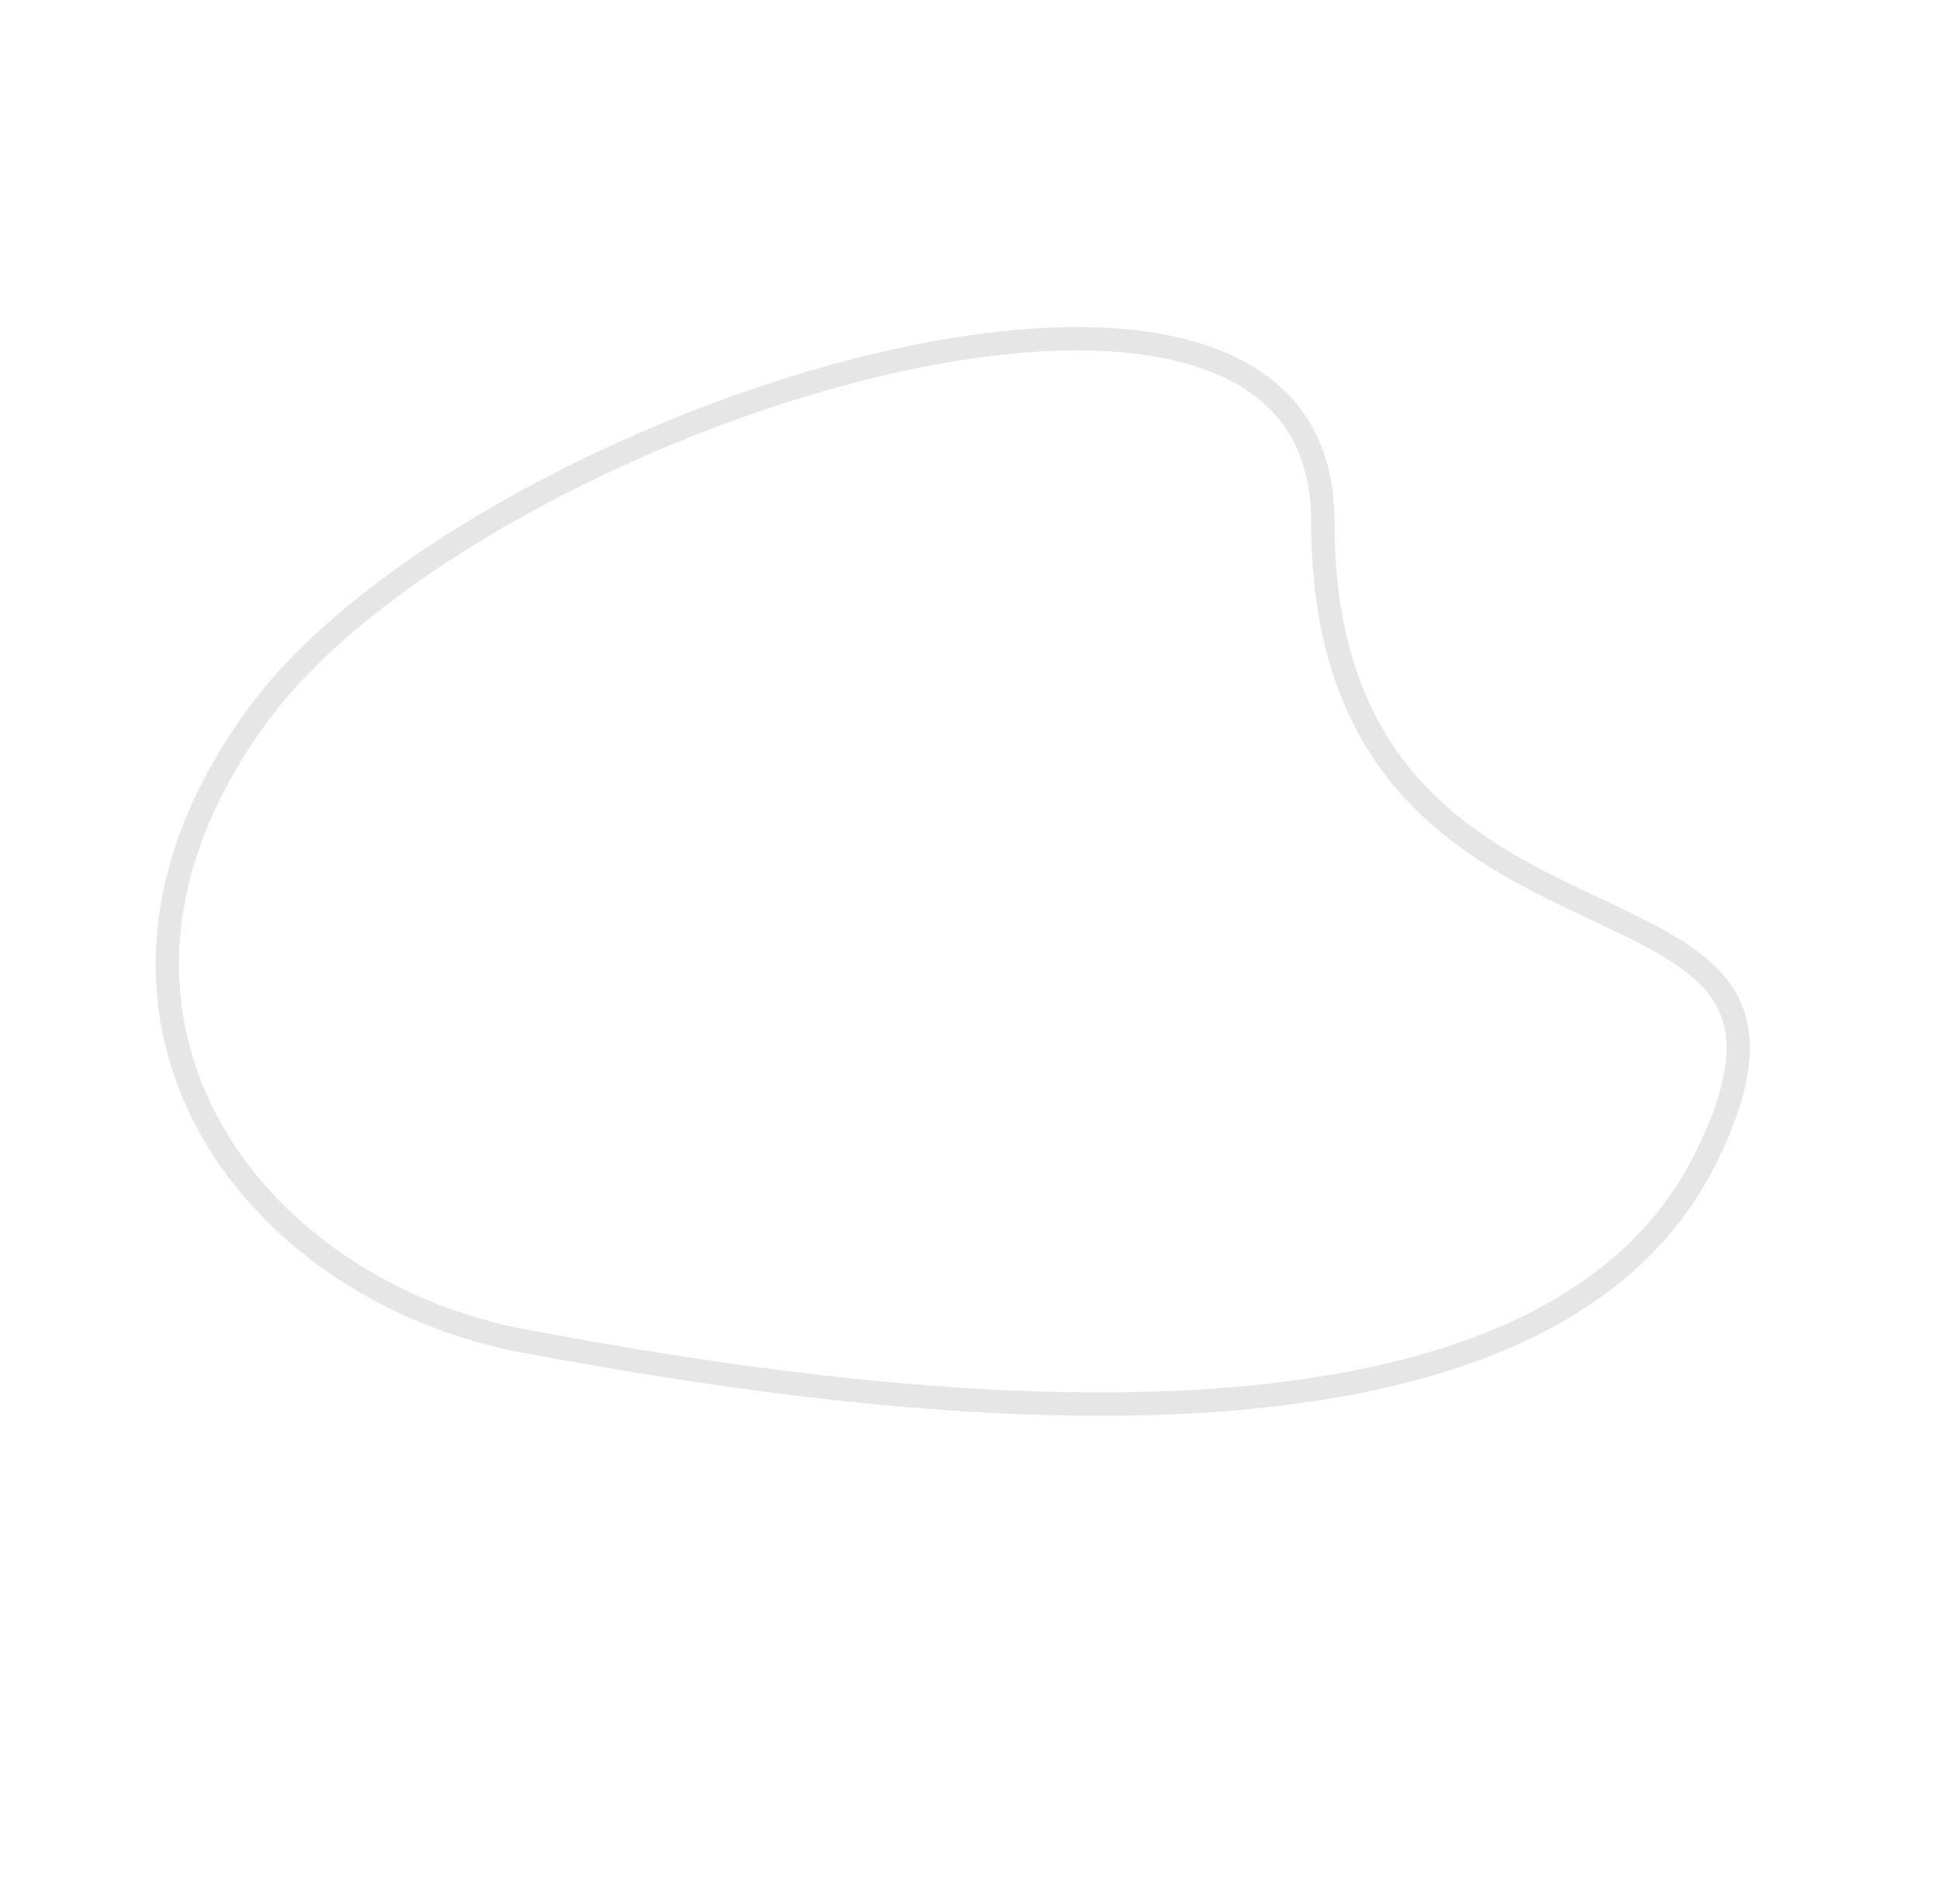 <svg xmlns="http://www.w3.org/2000/svg" width="167" height="164" fill="none" viewBox="0 0 167 164">
    <g filter="url(#filter0_f)">
        <path stroke="#E5E5E5" stroke-opacity=".7" stroke-width="2" d="M147.032 99.517c-7.025 14.445-24.226 20.056-44.086 21.195-19.784 1.135-41.776-2.197-57.762-5.195-12.125-2.273-22.51-9.486-27.534-19.222-4.995-9.68-4.768-22.001 4.588-34.749 4.659-6.347 12.752-12.64 22.354-17.98 9.586-5.332 20.59-9.667 30.99-12.139 10.427-2.479 20.121-3.055 27.148-1 3.497 1.023 6.281 2.681 8.193 5.03 1.903 2.338 3.009 5.445 3.009 9.498 0 10.692 3.041 17.744 7.456 22.733 4.382 4.951 10.047 7.78 15.079 10.161l.981.463c2.166 1.02 4.176 1.967 5.941 2.996 2.025 1.18 3.638 2.421 4.726 3.904 2.087 2.842 2.493 6.953-1.083 14.305z"/>
    </g>
    <path stroke="#E5E5E5" stroke-opacity=".7" stroke-width="2" d="M147.032 99.517c-7.025 14.445-24.226 20.056-44.086 21.195-19.784 1.135-41.776-2.197-57.762-5.195-12.125-2.273-22.51-9.486-27.534-19.222-4.995-9.68-4.768-22.001 4.588-34.749 4.659-6.347 12.752-12.64 22.354-17.98 9.586-5.332 20.59-9.667 30.99-12.139 10.427-2.479 20.121-3.055 27.148-1 3.497 1.023 6.281 2.681 8.193 5.03 1.903 2.338 3.009 5.445 3.009 9.498 0 10.692 3.041 17.744 7.456 22.733 4.382 4.951 10.047 7.78 15.079 10.161l.981.463c2.166 1.02 4.176 1.967 5.941 2.996 2.025 1.18 3.638 2.421 4.726 3.904 2.087 2.842 2.493 6.953-1.083 14.305z"/>
    <defs>
        <filter id="filter0_f" width="153.297" height="109.763" x="5.408" y="20.176" color-interpolation-filters="sRGB" filterUnits="userSpaceOnUse">
            <feFlood flood-opacity="0" result="BackgroundImageFix"/>
            <feBlend in="SourceGraphic" in2="BackgroundImageFix" result="shape"/>
            <feGaussianBlur result="effect1_foregroundBlur" stdDeviation="4"/>
        </filter>
    </defs>
</svg>
